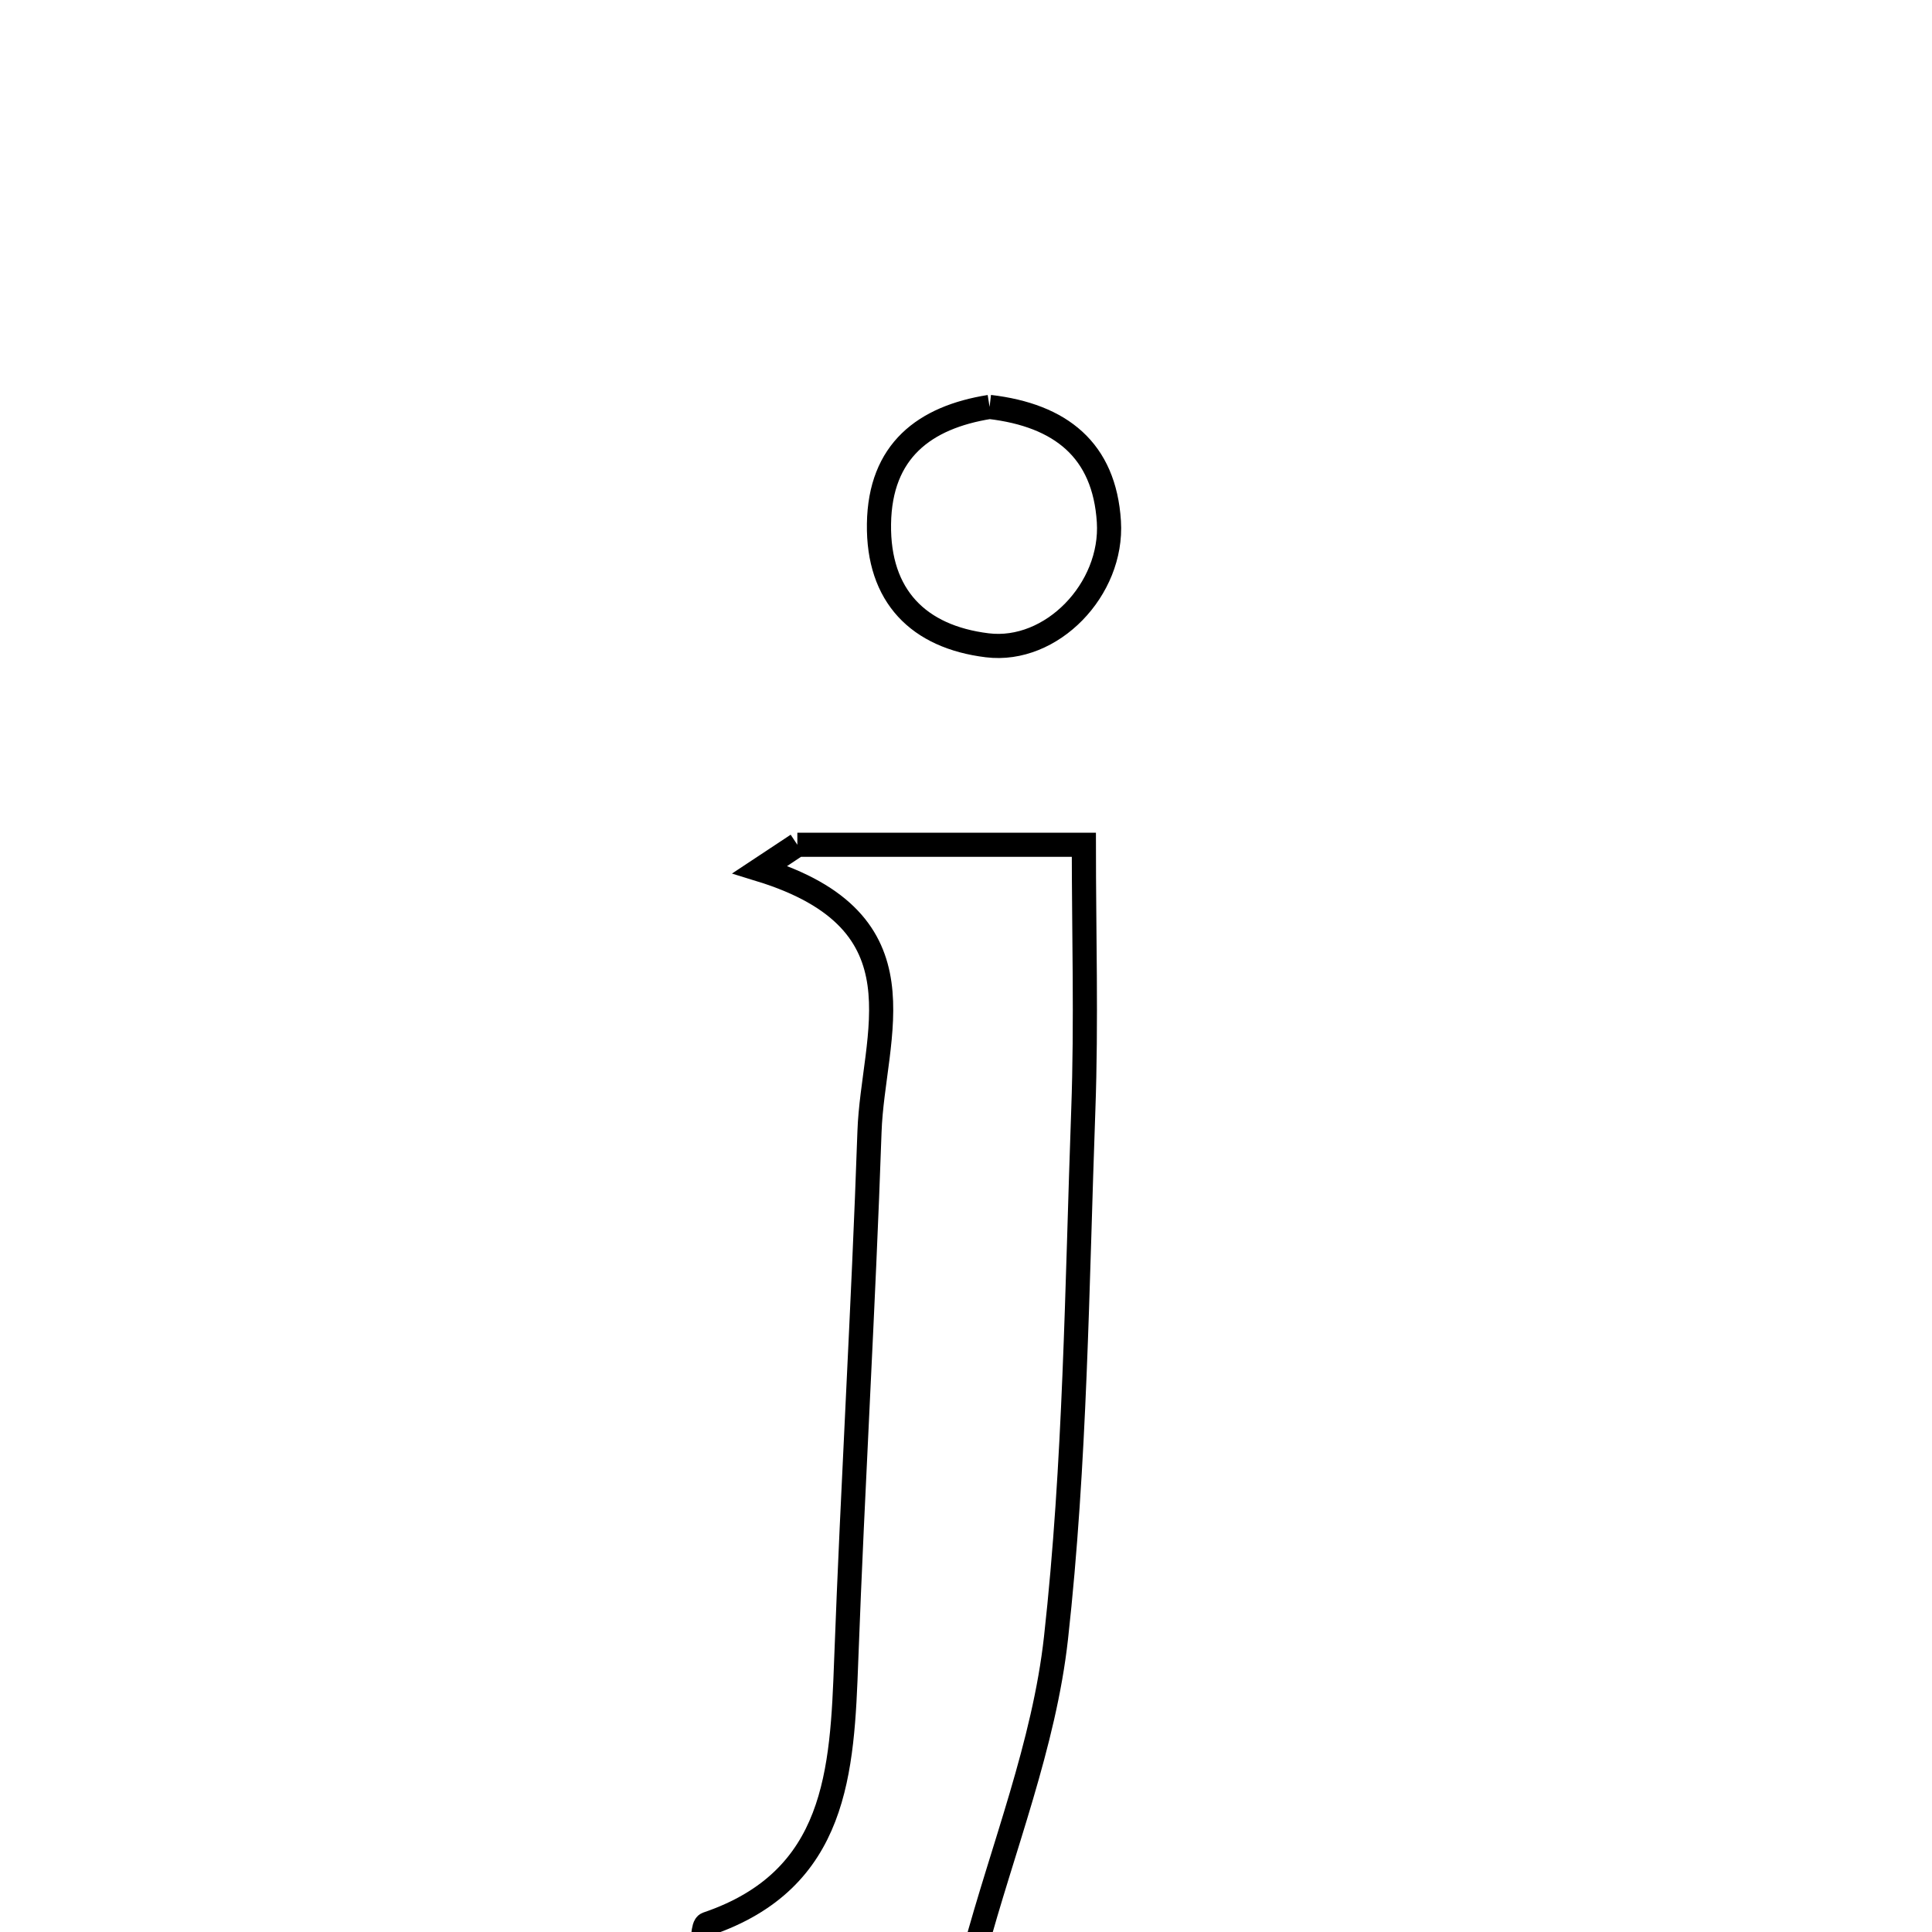 <svg xmlns="http://www.w3.org/2000/svg" viewBox="0.0 0.0 24.0 24.0" height="200px" width="200px"><path fill="none" stroke="black" stroke-width=".3" stroke-opacity="1.0"  filling="0" d="M12.293 5.055 C13.177 5.159 13.719 5.591 13.775 6.48 C13.828 7.32 13.064 8.115 12.263 8.016 C11.41 7.911 10.906 7.405 10.919 6.508 C10.932 5.6 11.485 5.184 12.293 5.055"></path>
<path fill="none" stroke="black" stroke-width=".3" stroke-opacity="1.0"  filling="0" d="M9.905 10.494 C11.076 10.494 12.248 10.494 13.464 10.494 C13.464 11.581 13.497 12.688 13.457 13.792 C13.378 15.979 13.359 18.176 13.118 20.347 C12.971 21.672 12.456 22.954 12.106 24.255 C10.976 24.255 9.845 24.255 8.715 24.255 C8.736 24.133 8.727 23.92 8.783 23.901 C10.404 23.352 10.461 22.002 10.512 20.622 C10.593 18.435 10.726 16.249 10.801 14.061 C10.842 12.854 11.545 11.449 9.441 10.802 C9.596 10.7 9.75 10.597 9.905 10.494"></path></svg>